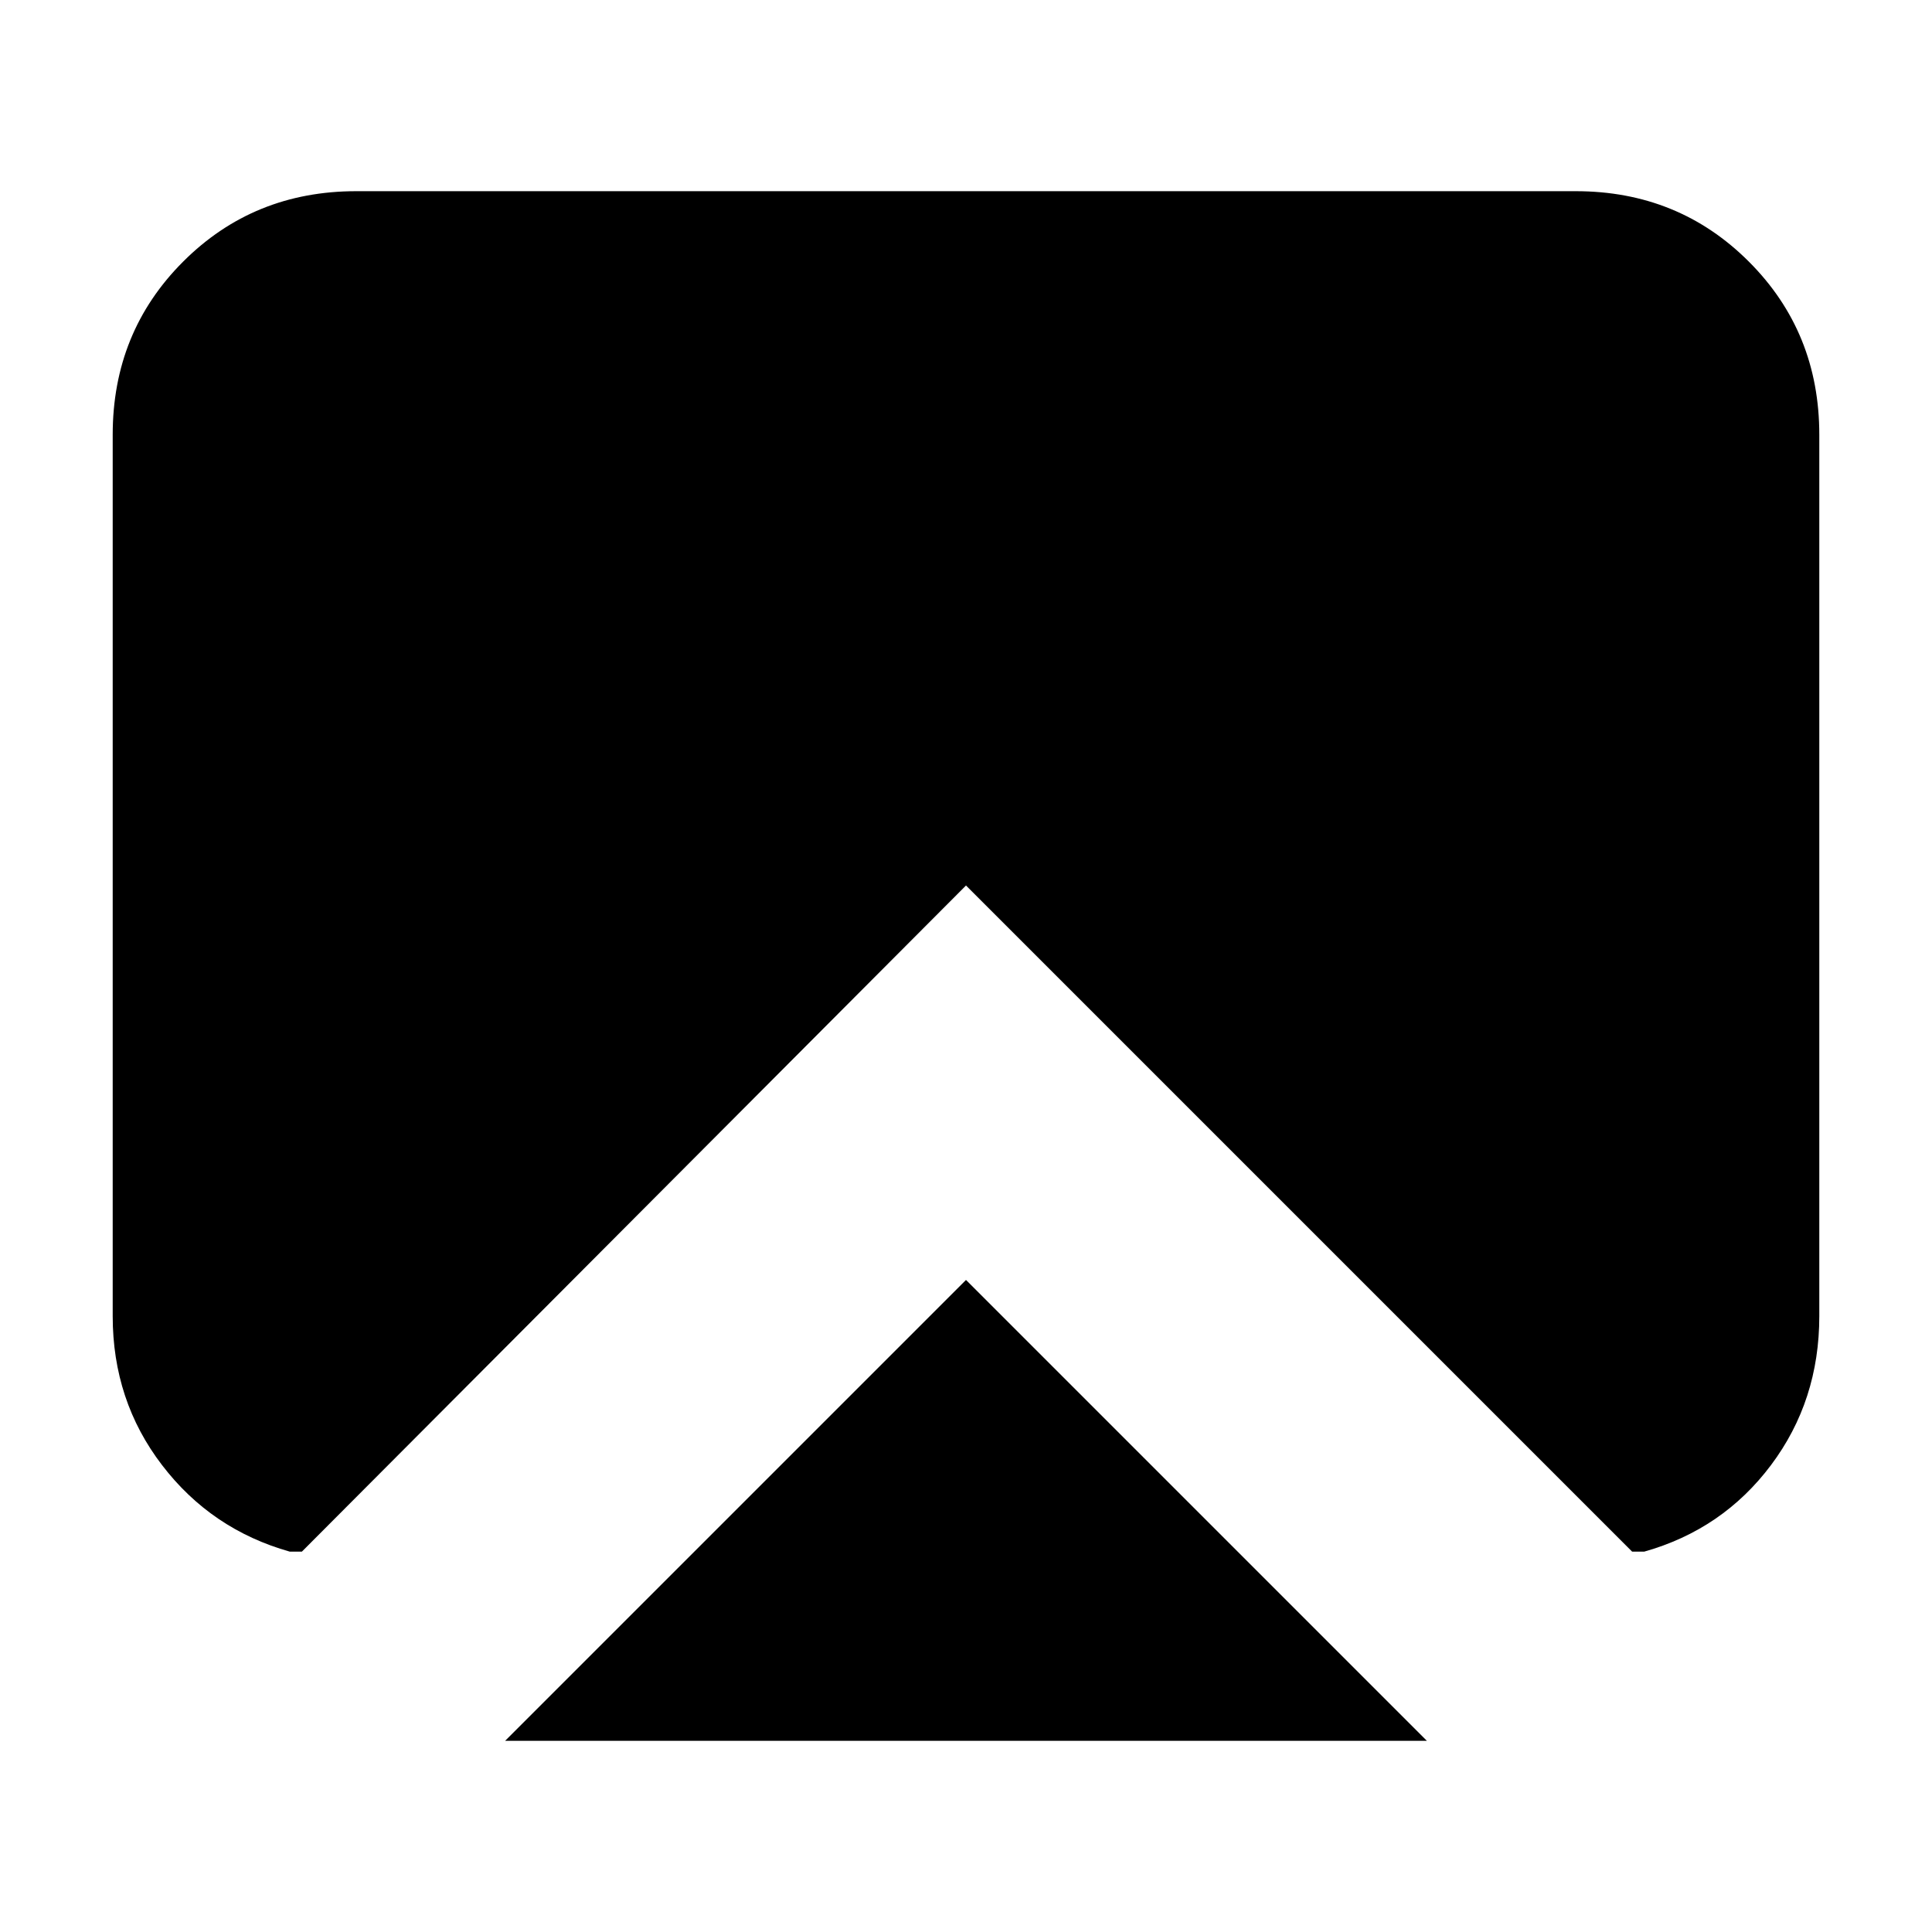 <svg xmlns="http://www.w3.org/2000/svg" height="24" width="24"><path d="m12 15.9 5.725 5.725H6.275Zm-8.4 3.375Q2.625 19 2.013 18.2q-.613-.8-.613-1.85V5.4q0-1.275.875-2.15t2.15-.875h15.15q1.275 0 2.15.875T22.6 5.4v10.95q0 1.05-.6 1.85t-1.575 1.075h-.15L12 11l-8.25 8.275Z"/></svg>